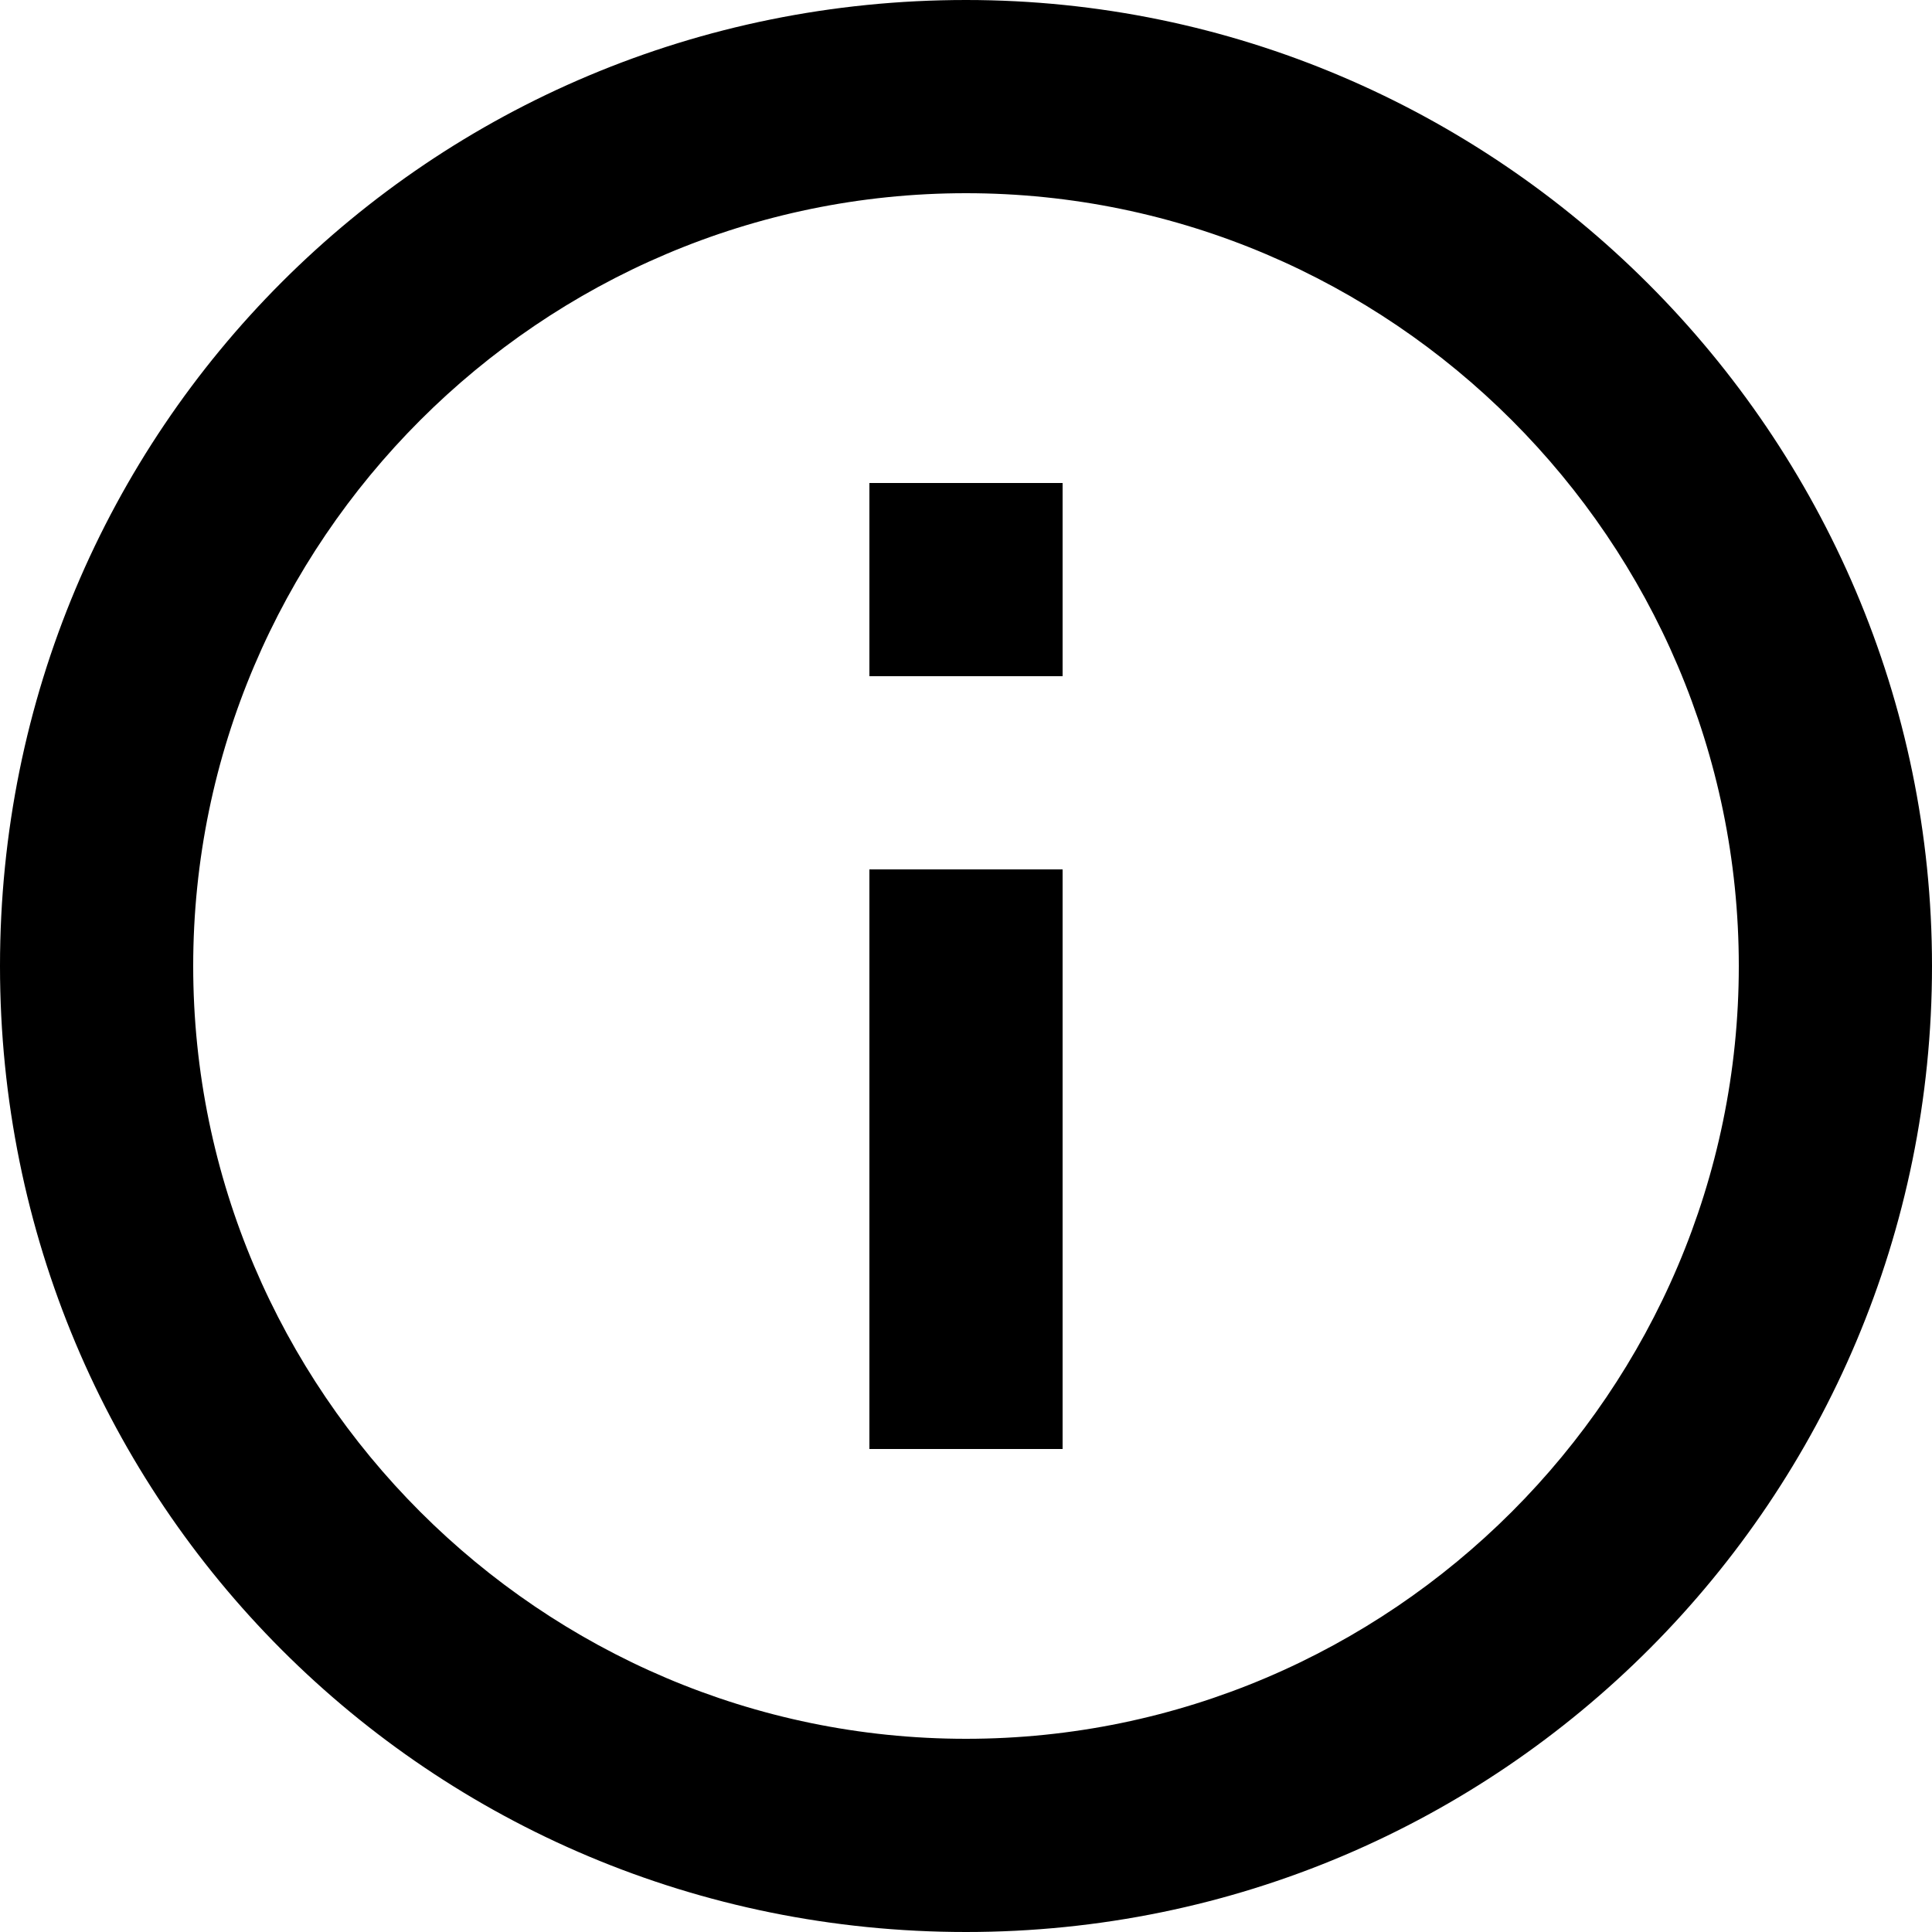 <?xml version="1.0" encoding="utf-8"?>
<!-- Generator: Adobe Illustrator 25.0.1, SVG Export Plug-In . SVG Version: 6.00 Build 0)  -->
<svg version="1.1" id="Layer_1" xmlns="http://www.w3.org/2000/svg" xmlns:xlink="http://www.w3.org/1999/xlink" x="0px" y="0px"
	 viewBox="0 0 40 40" style="enable-background:new 0 0 40 40;" xml:space="preserve">
<path d="M18,30h4V18h-4V30z M20,0C8.9,0,0,8.9,0,20s8.9,20,20,20s20-9,20-20S31,0,20,0z M20,36c-8.8,0-16-7.2-16-16S11.2,4,20,4
	s16,7.2,16,16S28.8,36,20,36z M18,14h4v-4h-4V14z"/>
</svg>

